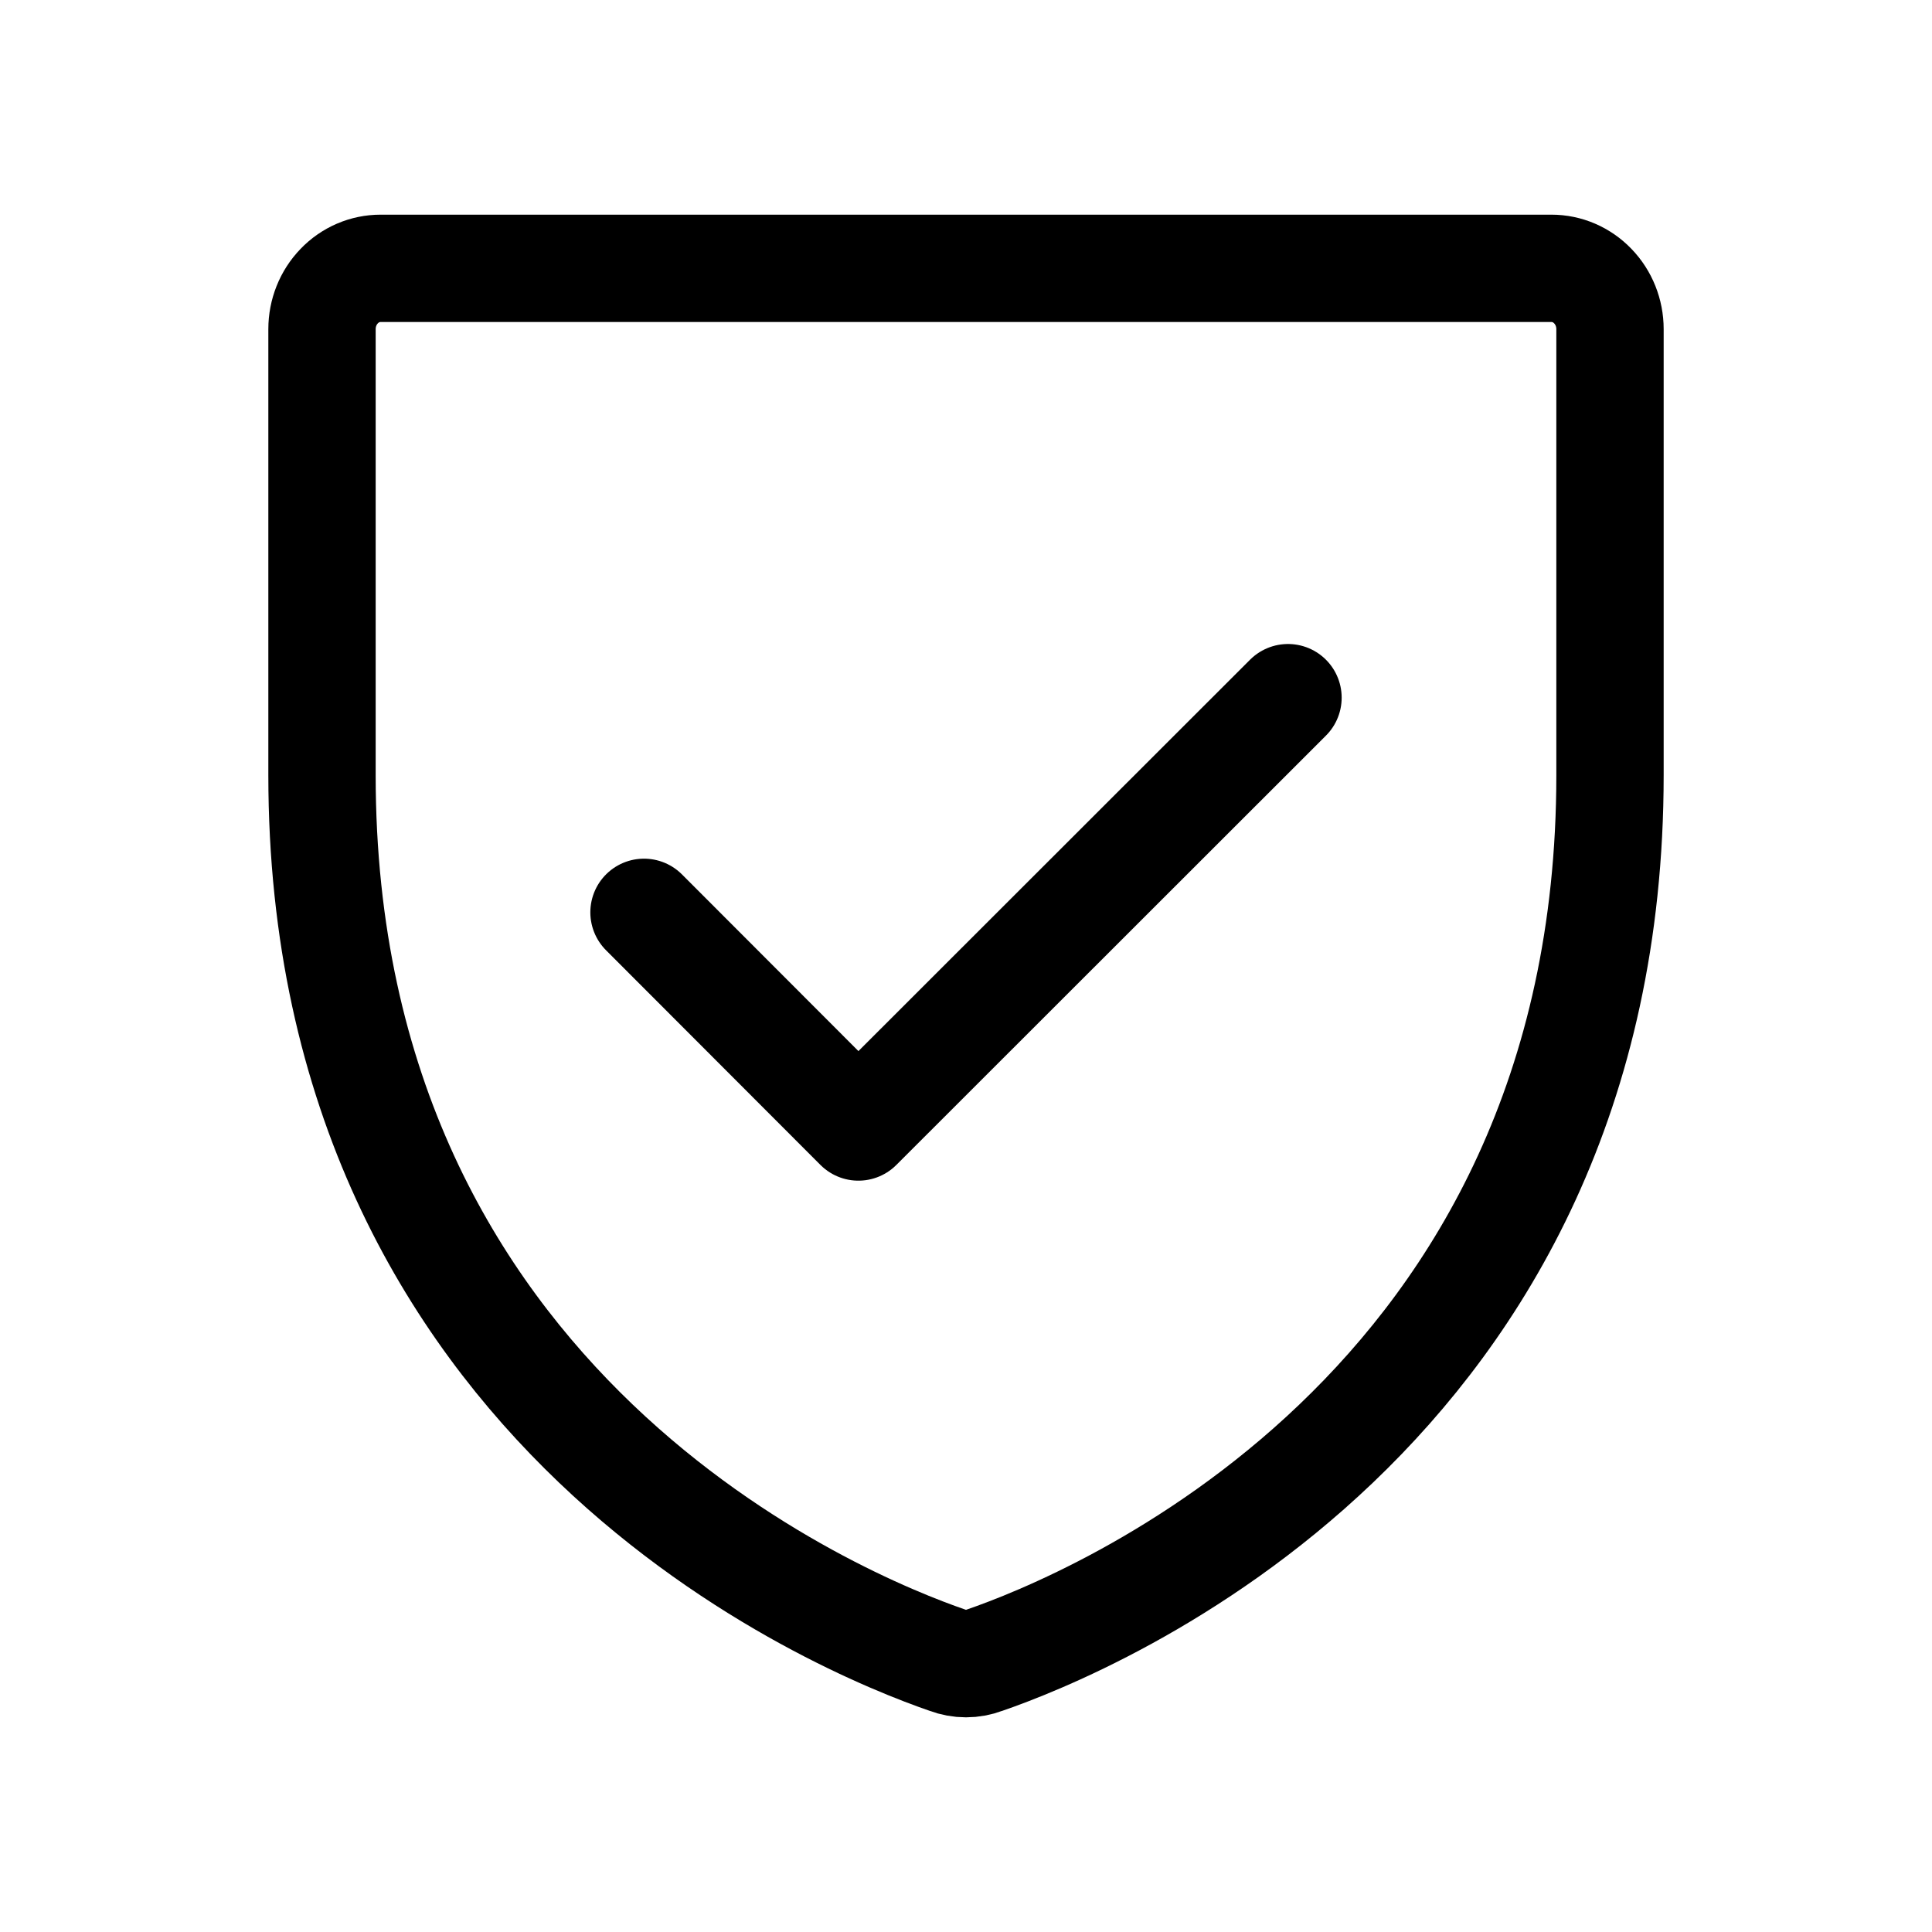 <svg width="36" height="36" viewBox="0 0 36 36" fill="none" xmlns="http://www.w3.org/2000/svg">
<path d="M6 14.443V6.133C6 5.832 6.115 5.544 6.32 5.332C6.524 5.119 6.802 5 7.091 5H28.909C29.198 5 29.476 5.119 29.68 5.332C29.885 5.544 30 5.832 30 6.133V14.443C30 26.335 20.277 30.271 18.341 30.937C18.121 31.021 17.879 31.021 17.659 30.937C15.723 30.271 6 26.335 6 14.443Z" stroke="black" stroke-width="2" stroke-linecap="round" stroke-linejoin="round"/>
<path d="M24 13L15.995 21L12 17" stroke="black" stroke-width="2" stroke-linecap="round" stroke-linejoin="round"/>
</svg>
